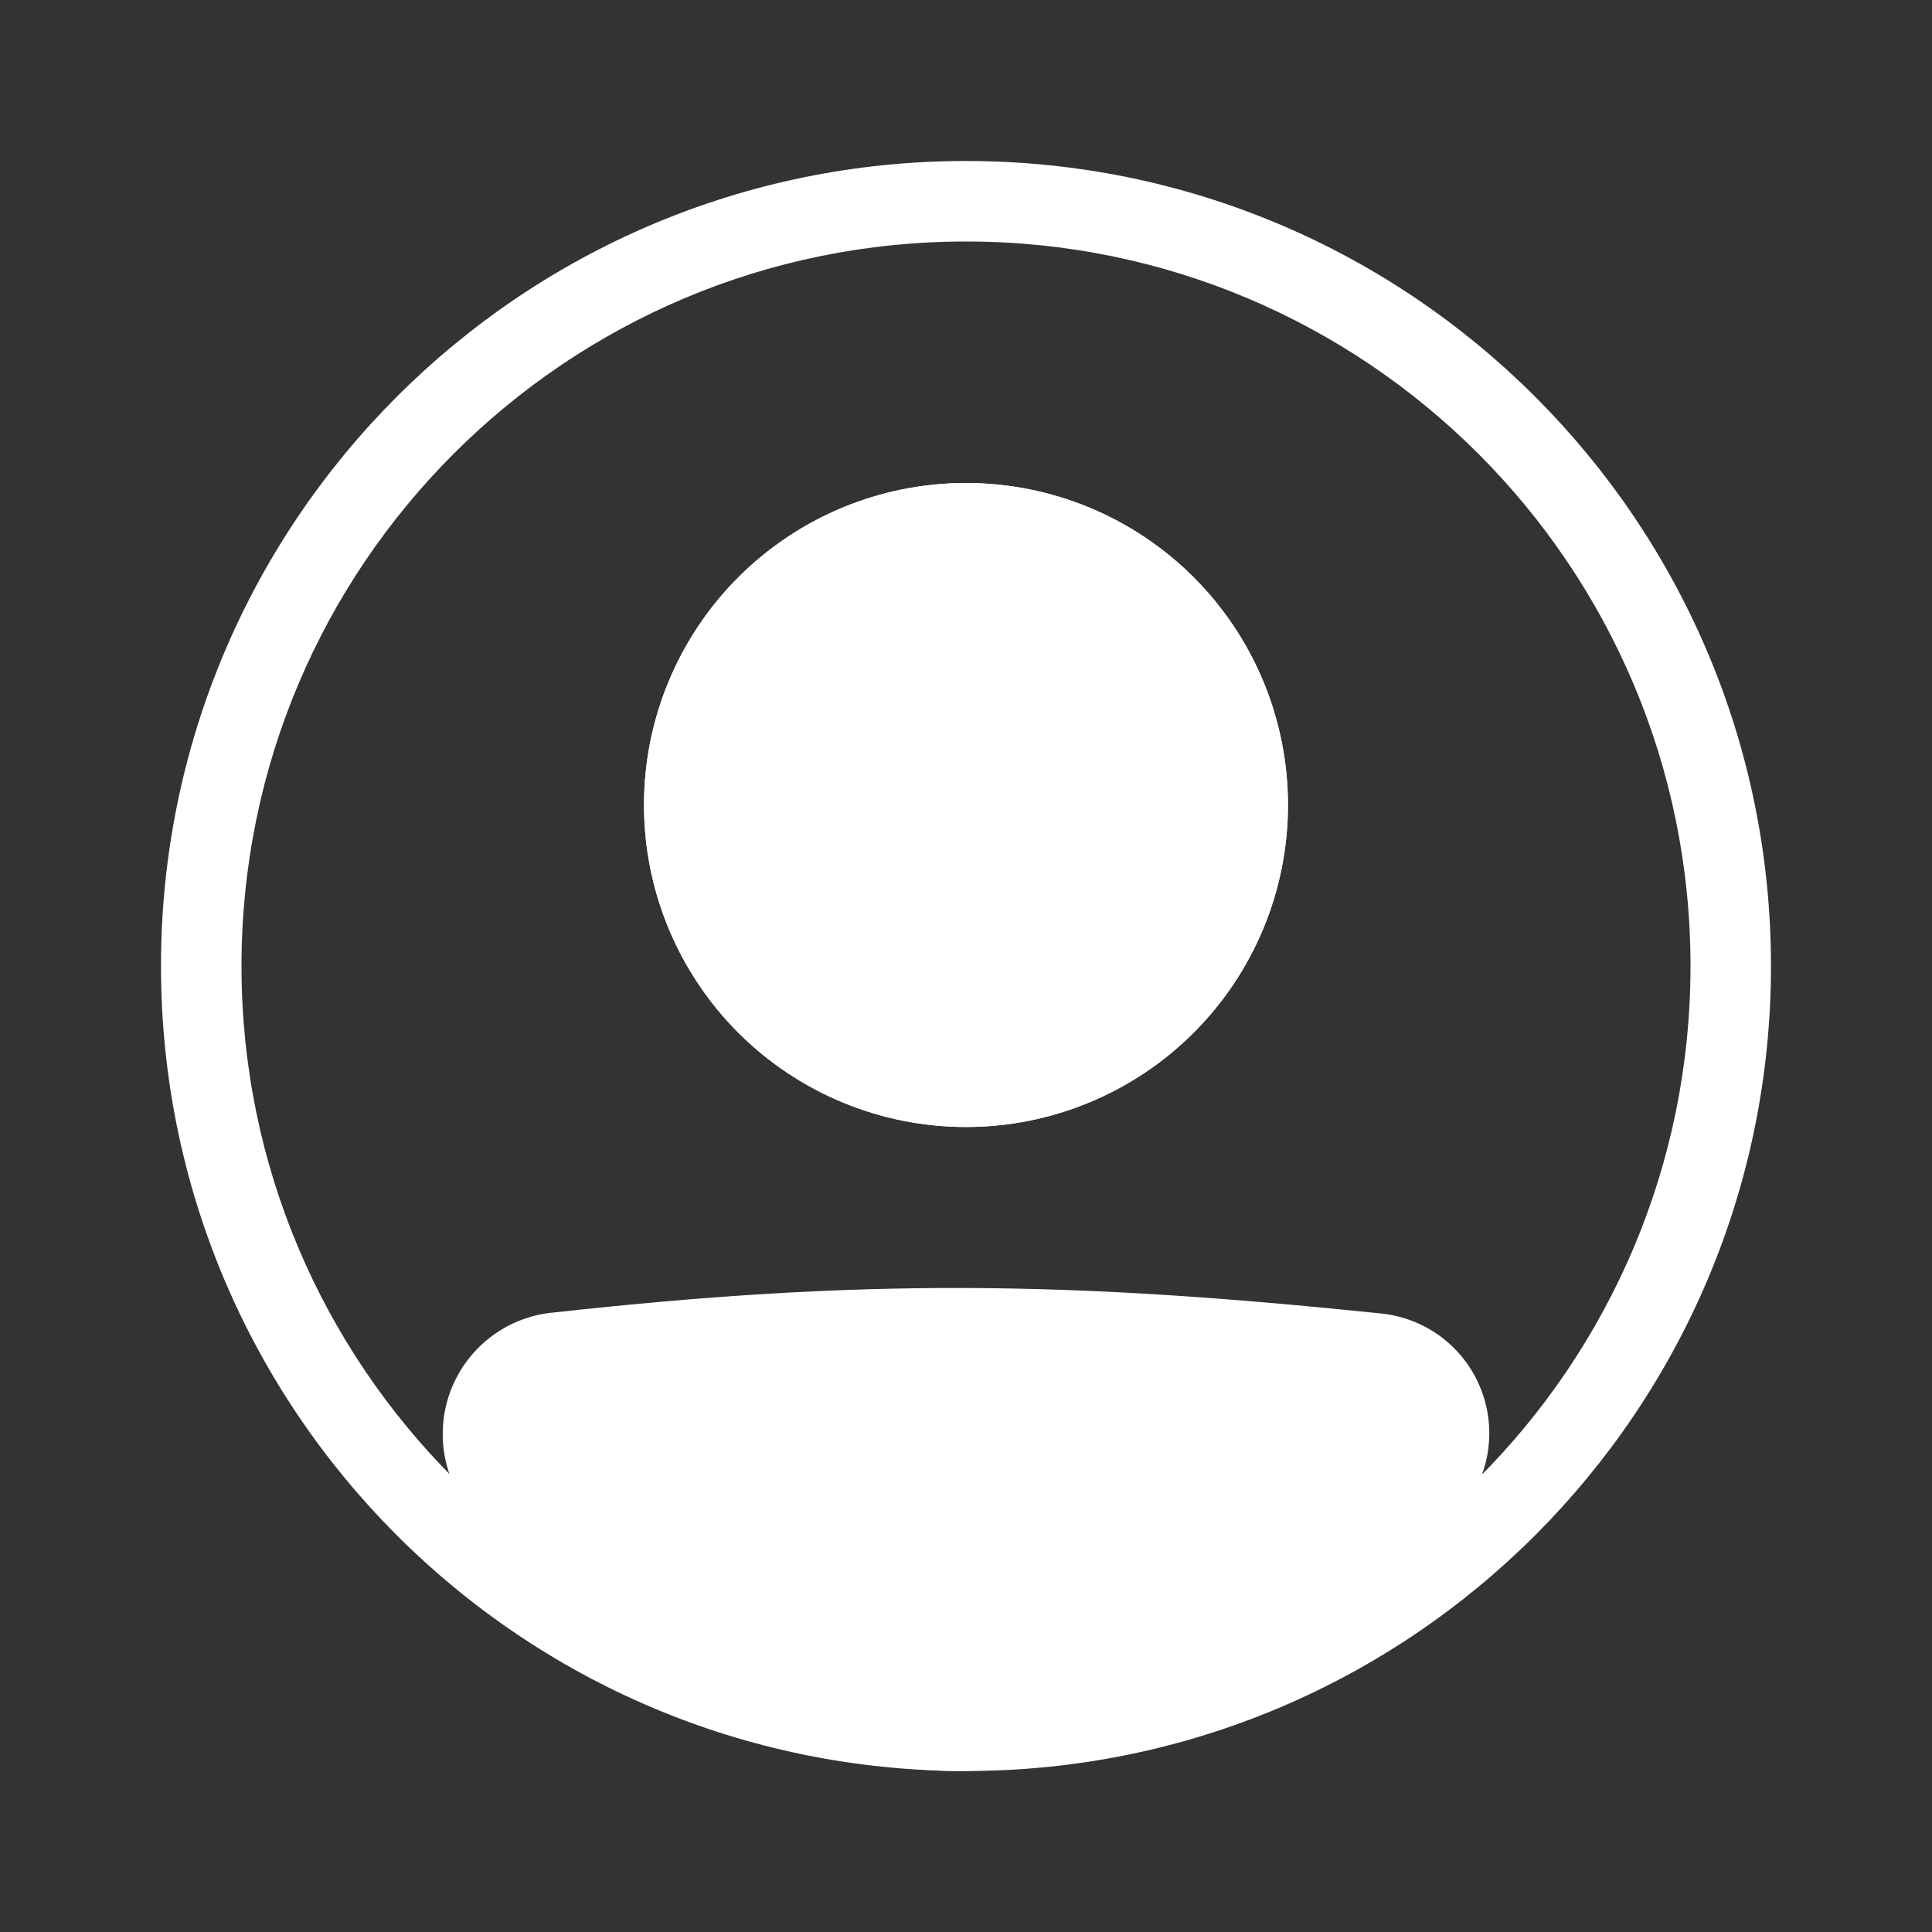<svg width="58" height="58" viewBox="0 0 58 58" fill="none" xmlns="http://www.w3.org/2000/svg">
<rect x="0" y="0" width="58" height="58" fill="#333333" stroke="none"/>
<path fill-rule="evenodd" clip-rule="evenodd" d="M29 50.75C41.012 50.75 50.75 41.012 50.75 29C50.75 16.988 41.012 7.25 29 7.25C16.988 7.25 7.25 16.988 7.25 29C7.25 41.012 16.988 50.75 29 50.75ZM29 53.167C42.347 53.167 53.166 42.347 53.166 29C53.166 15.653 42.347 4.833 29 4.833C15.652 4.833 4.833 15.653 4.833 29C4.833 42.347 15.652 53.167 29 53.167Z" fill="white"/>
<path d="M14.5 43.053C14.5 41.805 15.433 40.75 16.675 40.612C25.997 39.58 32.045 39.673 41.347 40.635C41.811 40.684 42.252 40.867 42.614 41.162C42.976 41.457 43.244 41.851 43.386 42.295C43.528 42.74 43.538 43.217 43.413 43.667C43.289 44.117 43.036 44.522 42.686 44.831C31.708 54.399 25.434 54.268 15.273 44.84C14.778 44.381 14.5 43.728 14.5 43.054V43.053Z" fill="white"/>
<path fill-rule="evenodd" clip-rule="evenodd" d="M41.222 41.836C31.994 40.882 26.033 40.792 16.806 41.813C16.502 41.849 16.222 41.995 16.02 42.224C15.817 42.453 15.706 42.748 15.708 43.054C15.708 43.4 15.851 43.727 16.094 43.954C21.131 48.626 24.947 50.737 28.677 50.75C32.42 50.763 36.441 48.669 41.891 43.92C42.064 43.766 42.189 43.565 42.25 43.342C42.311 43.118 42.306 42.882 42.235 42.661C42.164 42.44 42.03 42.245 41.85 42.099C41.671 41.953 41.452 41.862 41.222 41.837V41.836ZM16.541 39.411C25.962 38.368 32.097 38.462 41.472 39.433C42.171 39.506 42.833 39.781 43.378 40.224C43.923 40.668 44.326 41.261 44.539 41.93C44.752 42.6 44.766 43.317 44.578 43.994C44.389 44.671 44.008 45.278 43.48 45.742C37.952 50.56 33.348 53.185 28.669 53.167C23.977 53.15 19.577 50.481 14.452 45.726C14.085 45.384 13.793 44.97 13.593 44.51C13.393 44.05 13.29 43.554 13.291 43.053C13.289 42.152 13.62 41.282 14.22 40.61C14.819 39.938 15.646 39.51 16.541 39.41V39.411Z" fill="white"/>
<path d="M38.666 24.167C38.666 26.73 37.648 29.189 35.835 31.002C34.022 32.815 31.563 33.833 29 33.833C26.436 33.833 23.977 32.815 22.164 31.002C20.352 29.189 19.333 26.73 19.333 24.167C19.333 21.603 20.352 19.144 22.164 17.331C23.977 15.518 26.436 14.5 29 14.5C31.563 14.5 34.022 15.518 35.835 17.331C37.648 19.144 38.666 21.603 38.666 24.167V24.167Z" fill="white"/>
<path fill-rule="evenodd" clip-rule="evenodd" d="M29 31.417C30.922 31.417 32.767 30.653 34.126 29.293C35.486 27.934 36.25 26.09 36.25 24.167C36.25 22.244 35.486 20.4 34.126 19.04C32.767 17.68 30.922 16.917 29 16.917C27.077 16.917 25.233 17.68 23.873 19.04C22.514 20.4 21.75 22.244 21.75 24.167C21.75 26.09 22.514 27.934 23.873 29.293C25.233 30.653 27.077 31.417 29 31.417V31.417ZM29 33.833C31.563 33.833 34.022 32.815 35.835 31.002C37.648 29.189 38.666 26.73 38.666 24.167C38.666 21.603 37.648 19.144 35.835 17.331C34.022 15.518 31.563 14.5 29 14.5C26.436 14.5 23.977 15.518 22.164 17.331C20.352 19.144 19.333 21.603 19.333 24.167C19.333 26.73 20.352 29.189 22.164 31.002C23.977 32.815 26.436 33.833 29 33.833V33.833Z" fill="white"/>
</svg>
